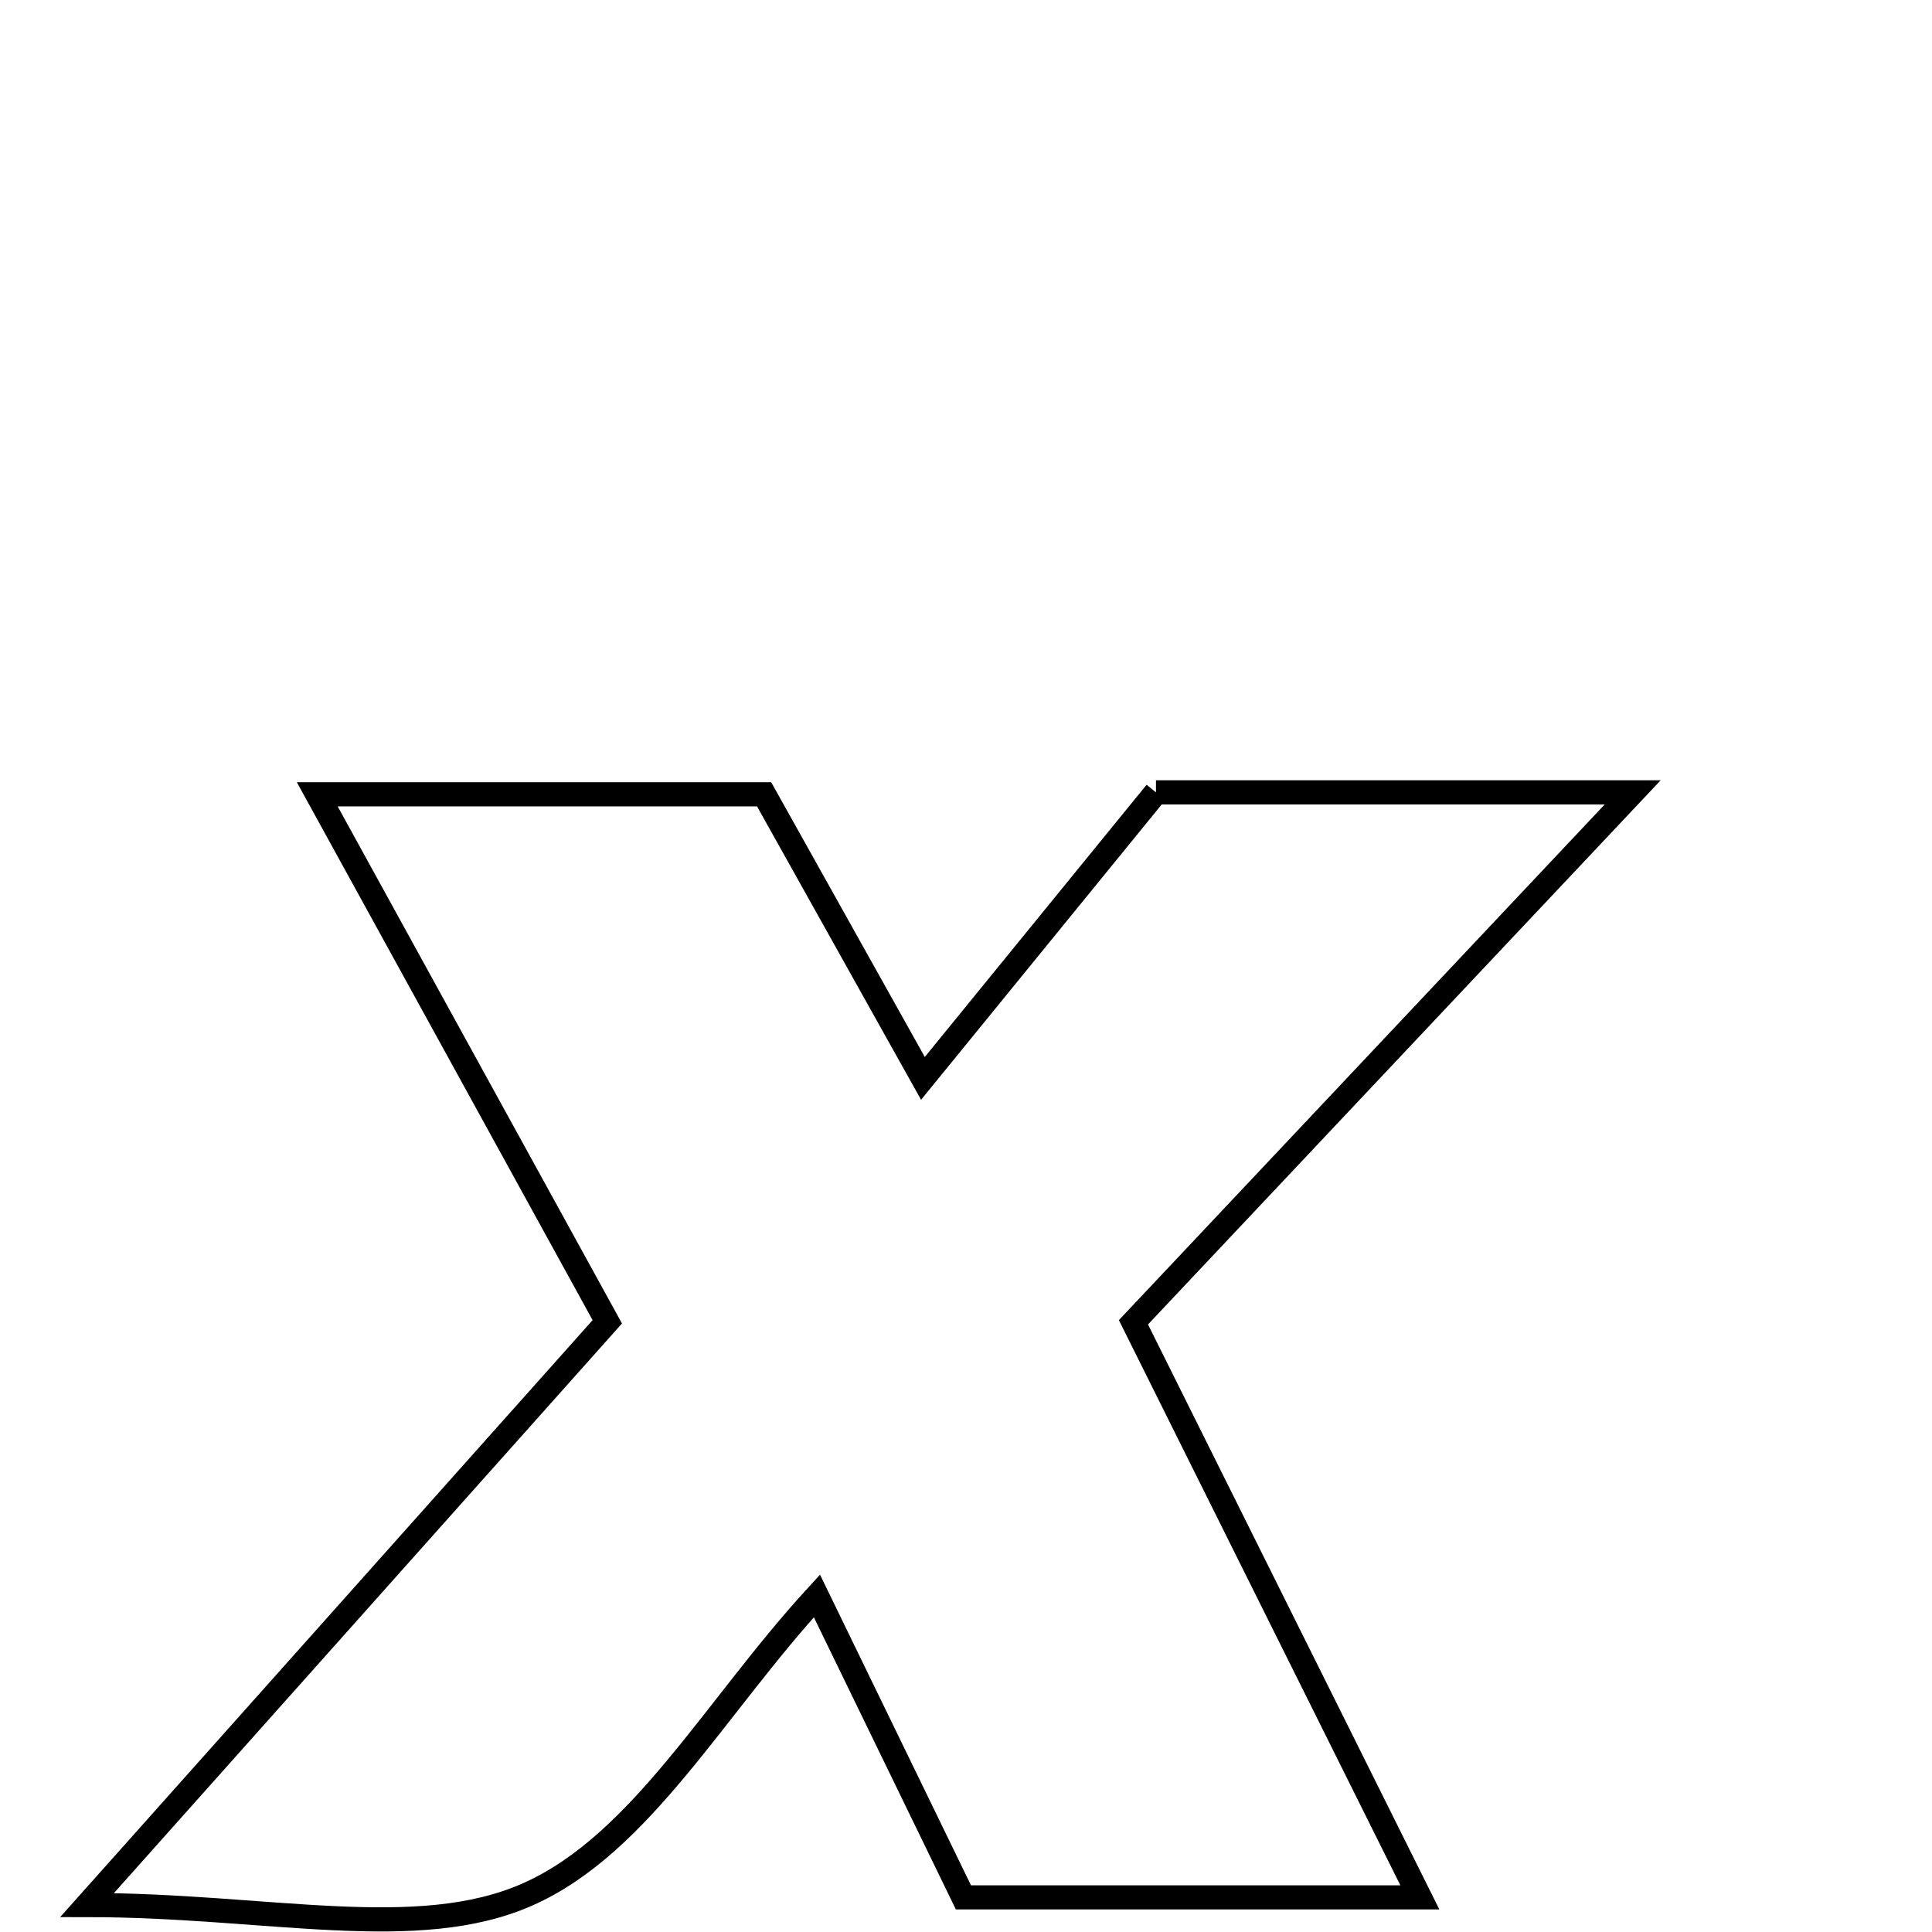 <svg xmlns="http://www.w3.org/2000/svg" viewBox="0.0 0.0 24.0 24.0" height="200px" width="200px"><path fill="none" stroke="black" stroke-width=".3" stroke-opacity="1.0"  filling="0" d="M14.36 9.843 C16.165 9.843 17.955 9.843 20.282 9.843 C18.047 12.215 16.139 14.24 14.08 16.426 C15.22 18.714 16.371 21.026 17.638 23.57 C15.597 23.57 13.812 23.57 11.968 23.57 C11.383 22.365 10.8 21.167 10.148 19.825 C8.881 21.205 7.961 22.907 6.561 23.53 C5.184 24.145 3.32 23.665 1.082 23.665 C3.444 21.016 5.435 18.785 7.544 16.42 C6.386 14.315 5.239 12.228 3.941 9.867 C5.954 9.867 7.645 9.867 9.492 9.867 C10.059 10.88 10.669 11.972 11.465 13.396 C12.502 12.124 13.43 10.985 14.36 9.843"></path></svg>